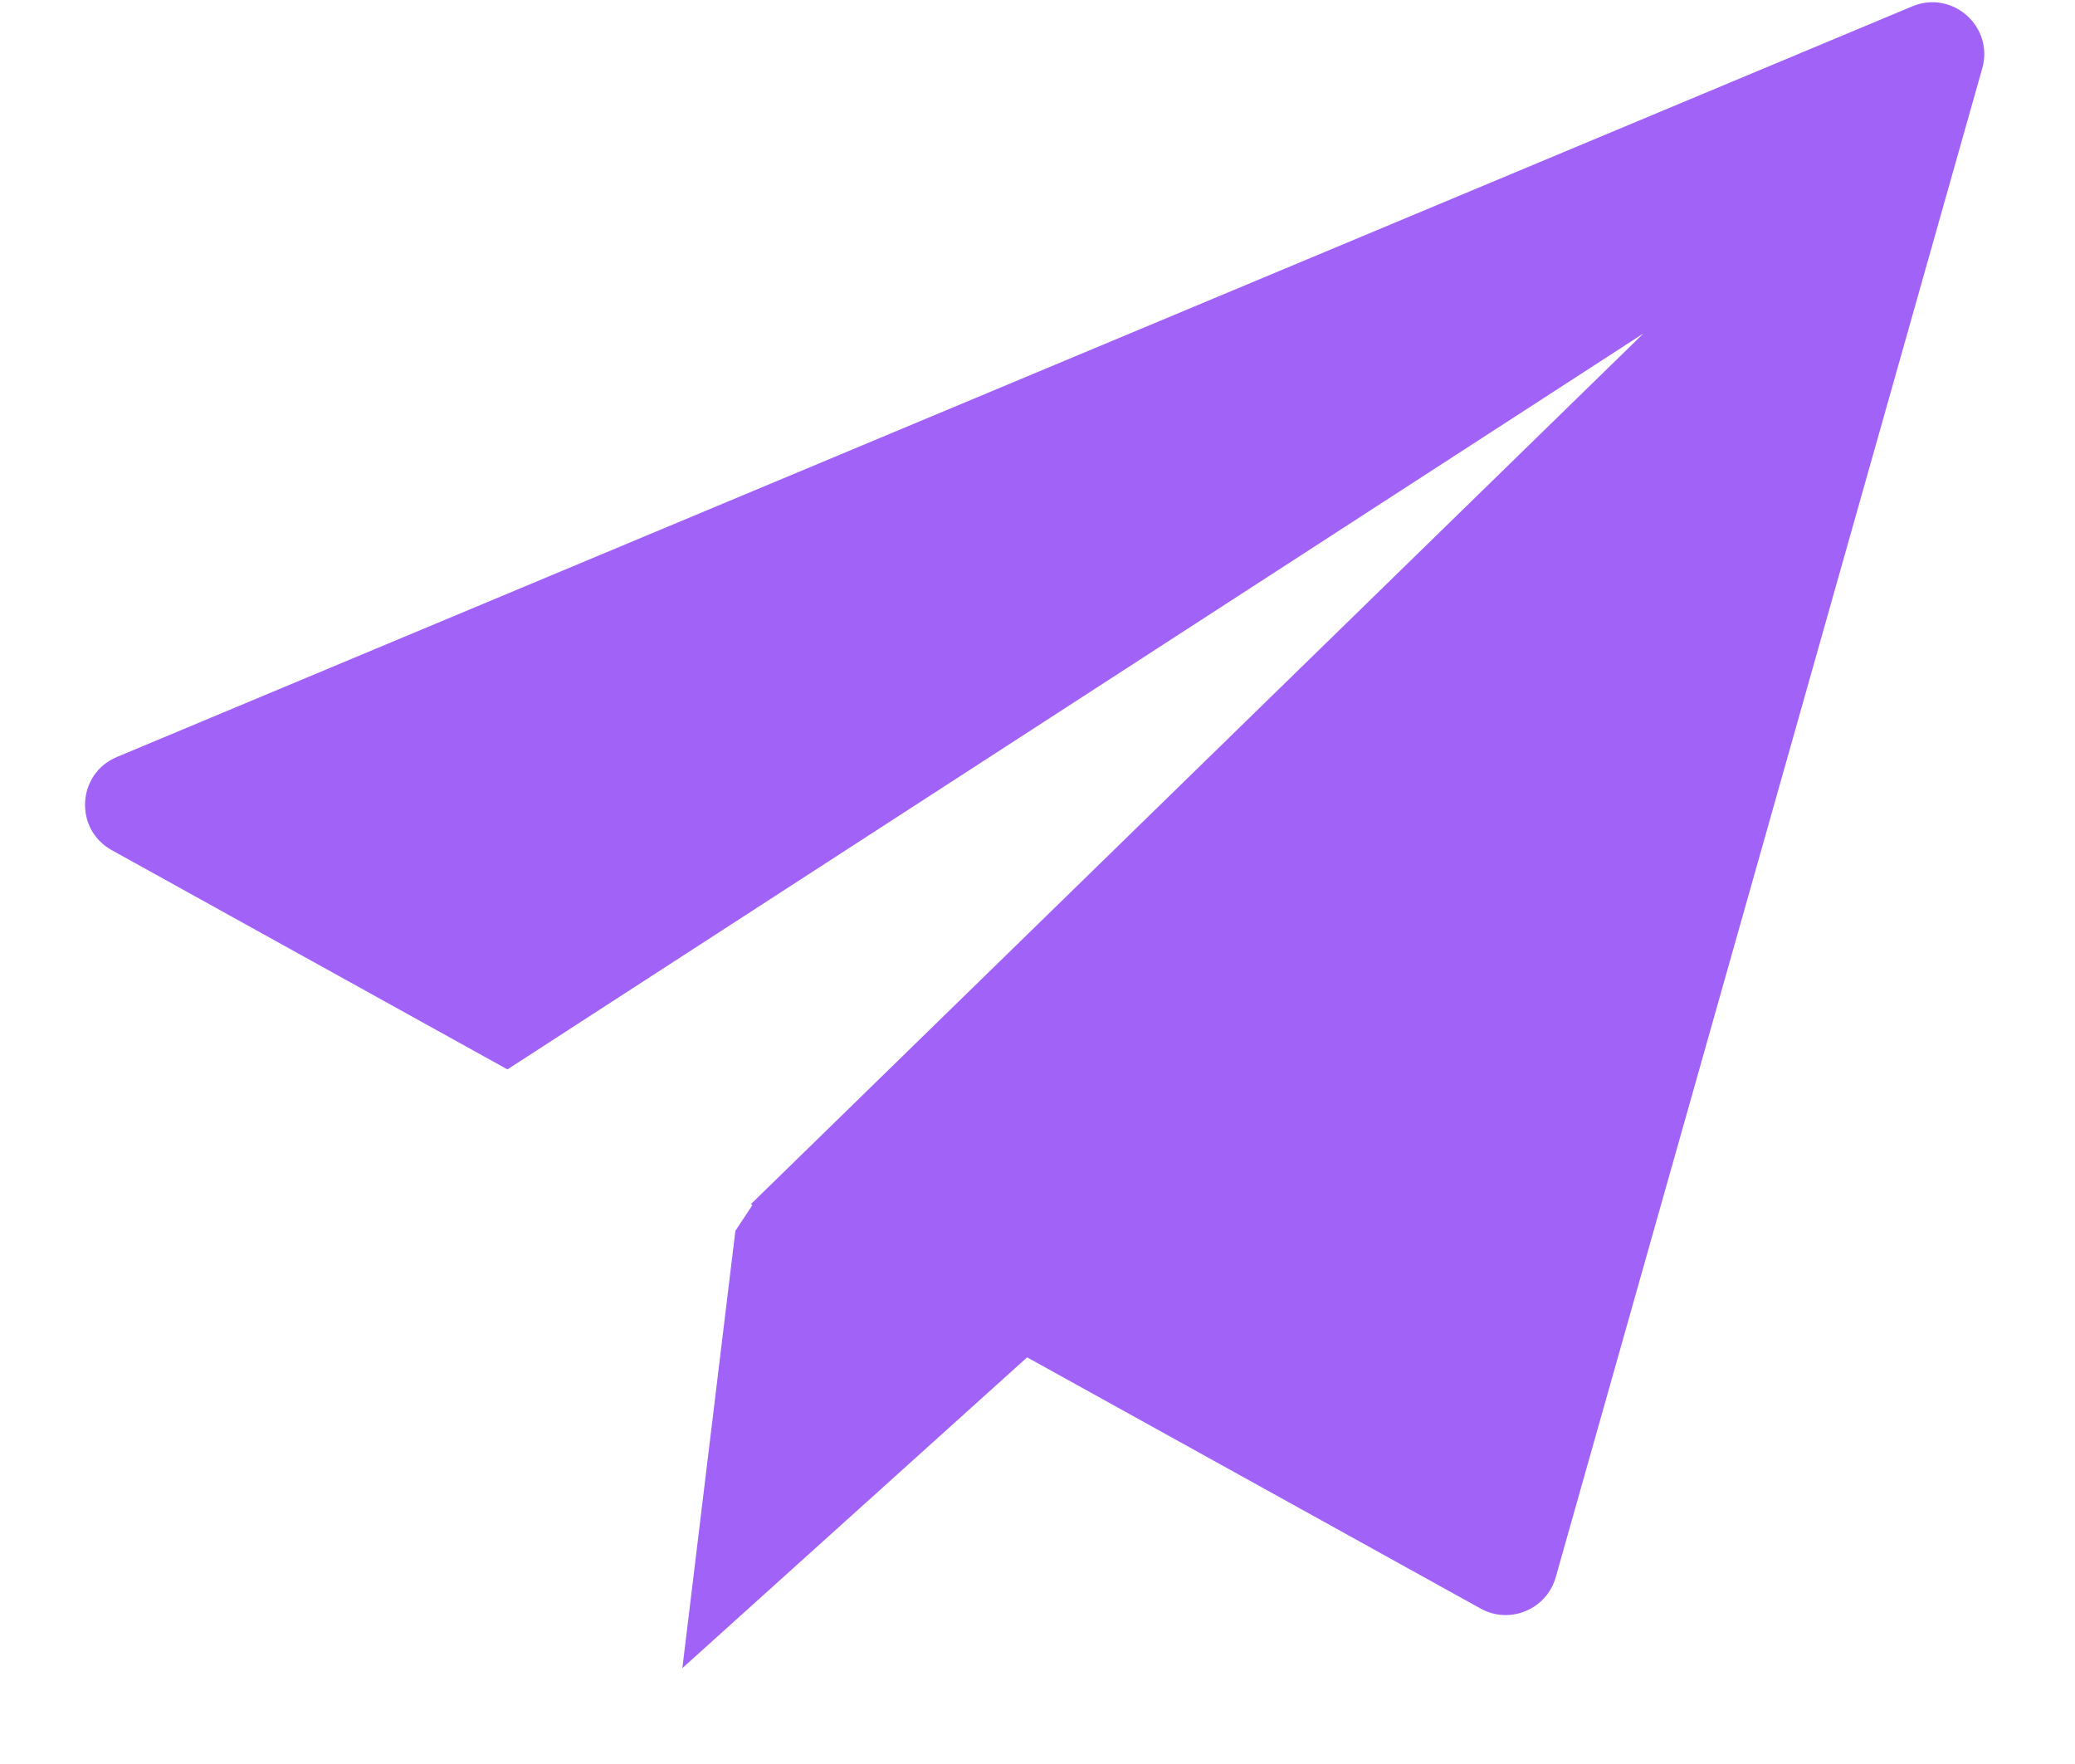<svg width="20" height="17" viewBox="0 0 20 17" fill="none" xmlns="http://www.w3.org/2000/svg">
<path fill-rule="evenodd" clip-rule="evenodd" d="M18.432 0.061C18.818 -0.1 19.22 0.256 19.106 0.659L14.995 15.2C14.907 15.51 14.553 15.658 14.271 15.502L9.9 13.081L6.577 16.076L7.088 11.862L7.252 11.614L7.237 11.605L15.841 3.213L4.891 10.306L1.077 8.193C0.712 7.991 0.741 7.456 1.127 7.295L18.432 0.061Z" fill="#A162F7"/>
</svg>
